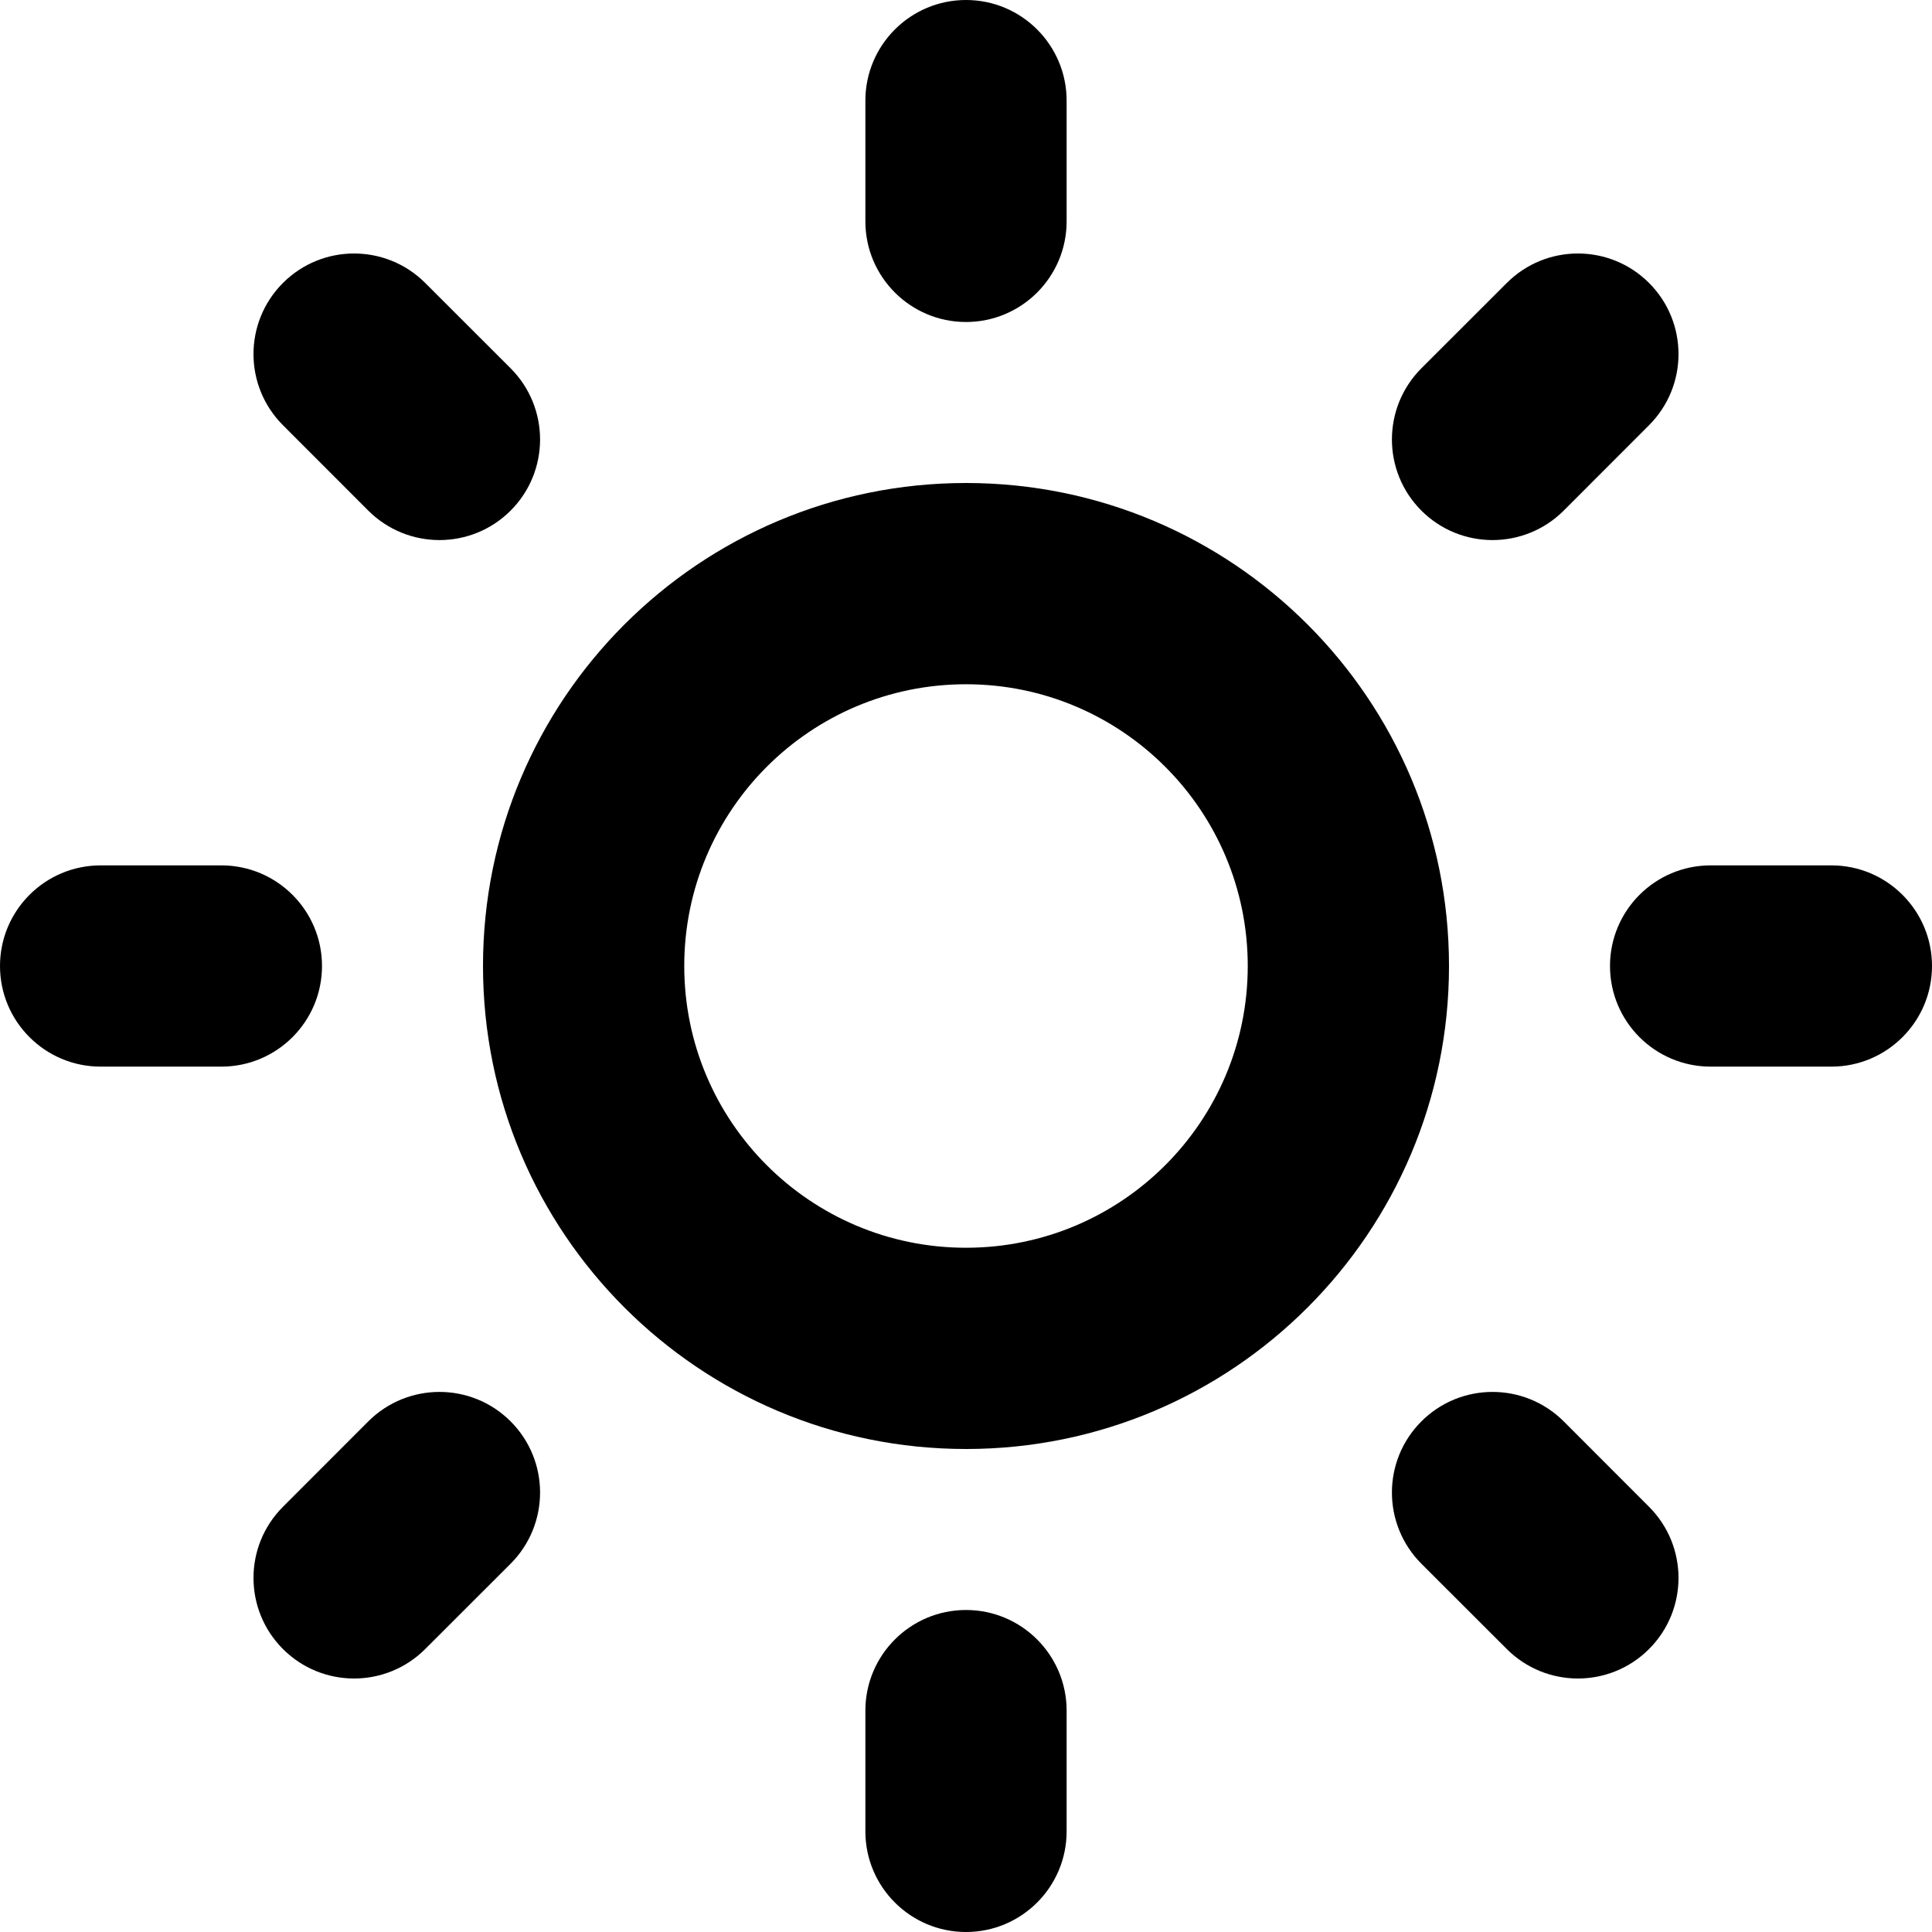 <svg id="sun" width="24" height="24" viewBox="0 0 24 24" fill="none" xmlns="http://www.w3.org/2000/svg">
<g clip-path="url(#clip0_36_963)">
<path d="M12 4C11.31 4 10.75 3.44 10.75 2.75V1.25C10.75 0.56 11.31 0 12 0C12.69 0 13.25 0.56 13.25 1.25V2.75C13.25 3.44 12.69 4 12 4Z" fill="black"/>
<path d="M17.657 6.343C17.169 5.855 17.169 5.064 17.657 4.575L18.718 3.515C19.206 3.027 19.997 3.027 20.485 3.515C20.973 4.003 20.973 4.794 20.485 5.282L19.425 6.343C18.936 6.831 18.145 6.831 17.657 6.343Z" fill="black"/>
<path d="M21.25 10.75C20.56 10.75 20 11.31 20 12C20 12.69 20.56 13.25 21.25 13.25H22.75C23.44 13.25 24 12.69 24 12C24 11.31 23.44 10.75 22.75 10.75H21.25Z" fill="black"/>
<path d="M17.657 17.657C18.145 17.169 18.936 17.169 19.425 17.657L20.485 18.718C20.973 19.206 20.973 19.997 20.485 20.485C19.997 20.973 19.206 20.973 18.718 20.485L17.657 19.425C17.169 18.936 17.169 18.145 17.657 17.657Z" fill="black"/>
<path d="M12 24C11.31 24 10.75 23.44 10.75 22.75V21.25C10.75 20.56 11.31 20 12 20C12.69 20 13.25 20.56 13.25 21.25V22.75C13.25 23.44 12.69 24 12 24Z" fill="black"/>
<path fill-rule="evenodd" clip-rule="evenodd" d="M12 18C15.314 18 18 15.314 18 12C18 8.686 15.314 6 12 6C8.686 6 6 8.686 6 12C6 15.314 8.686 18 12 18ZM12 15.5C13.933 15.5 15.5 13.933 15.5 12C15.5 10.067 13.933 8.5 12 8.5C10.067 8.5 8.5 10.067 8.5 12C8.5 13.933 10.067 15.5 12 15.5Z" fill="black"/>
<path d="M3.515 3.515C4.003 3.027 4.794 3.027 5.282 3.515L6.343 4.575C6.831 5.064 6.831 5.855 6.343 6.343C5.855 6.831 5.064 6.831 4.575 6.343L3.515 5.282C3.027 4.794 3.027 4.003 3.515 3.515Z" fill="black"/>
<path d="M3.515 20.485C3.027 19.997 3.027 19.206 3.515 18.718L4.575 17.657C5.064 17.169 5.855 17.169 6.343 17.657C6.831 18.145 6.831 18.936 6.343 19.425L5.282 20.485C4.794 20.973 4.003 20.973 3.515 20.485Z" fill="black"/>
<path d="M0 12C0 11.31 0.56 10.75 1.25 10.75H2.75C3.44 10.75 4 11.31 4 12C4 12.69 3.44 13.25 2.75 13.25H1.25C0.56 13.25 0 12.69 0 12Z" fill="black"/>
</g>
<defs>
<clipPath id="clip0_36_963">
<rect width="24" height="24" fill="white"/>
</clipPath>
</defs>
</svg>
